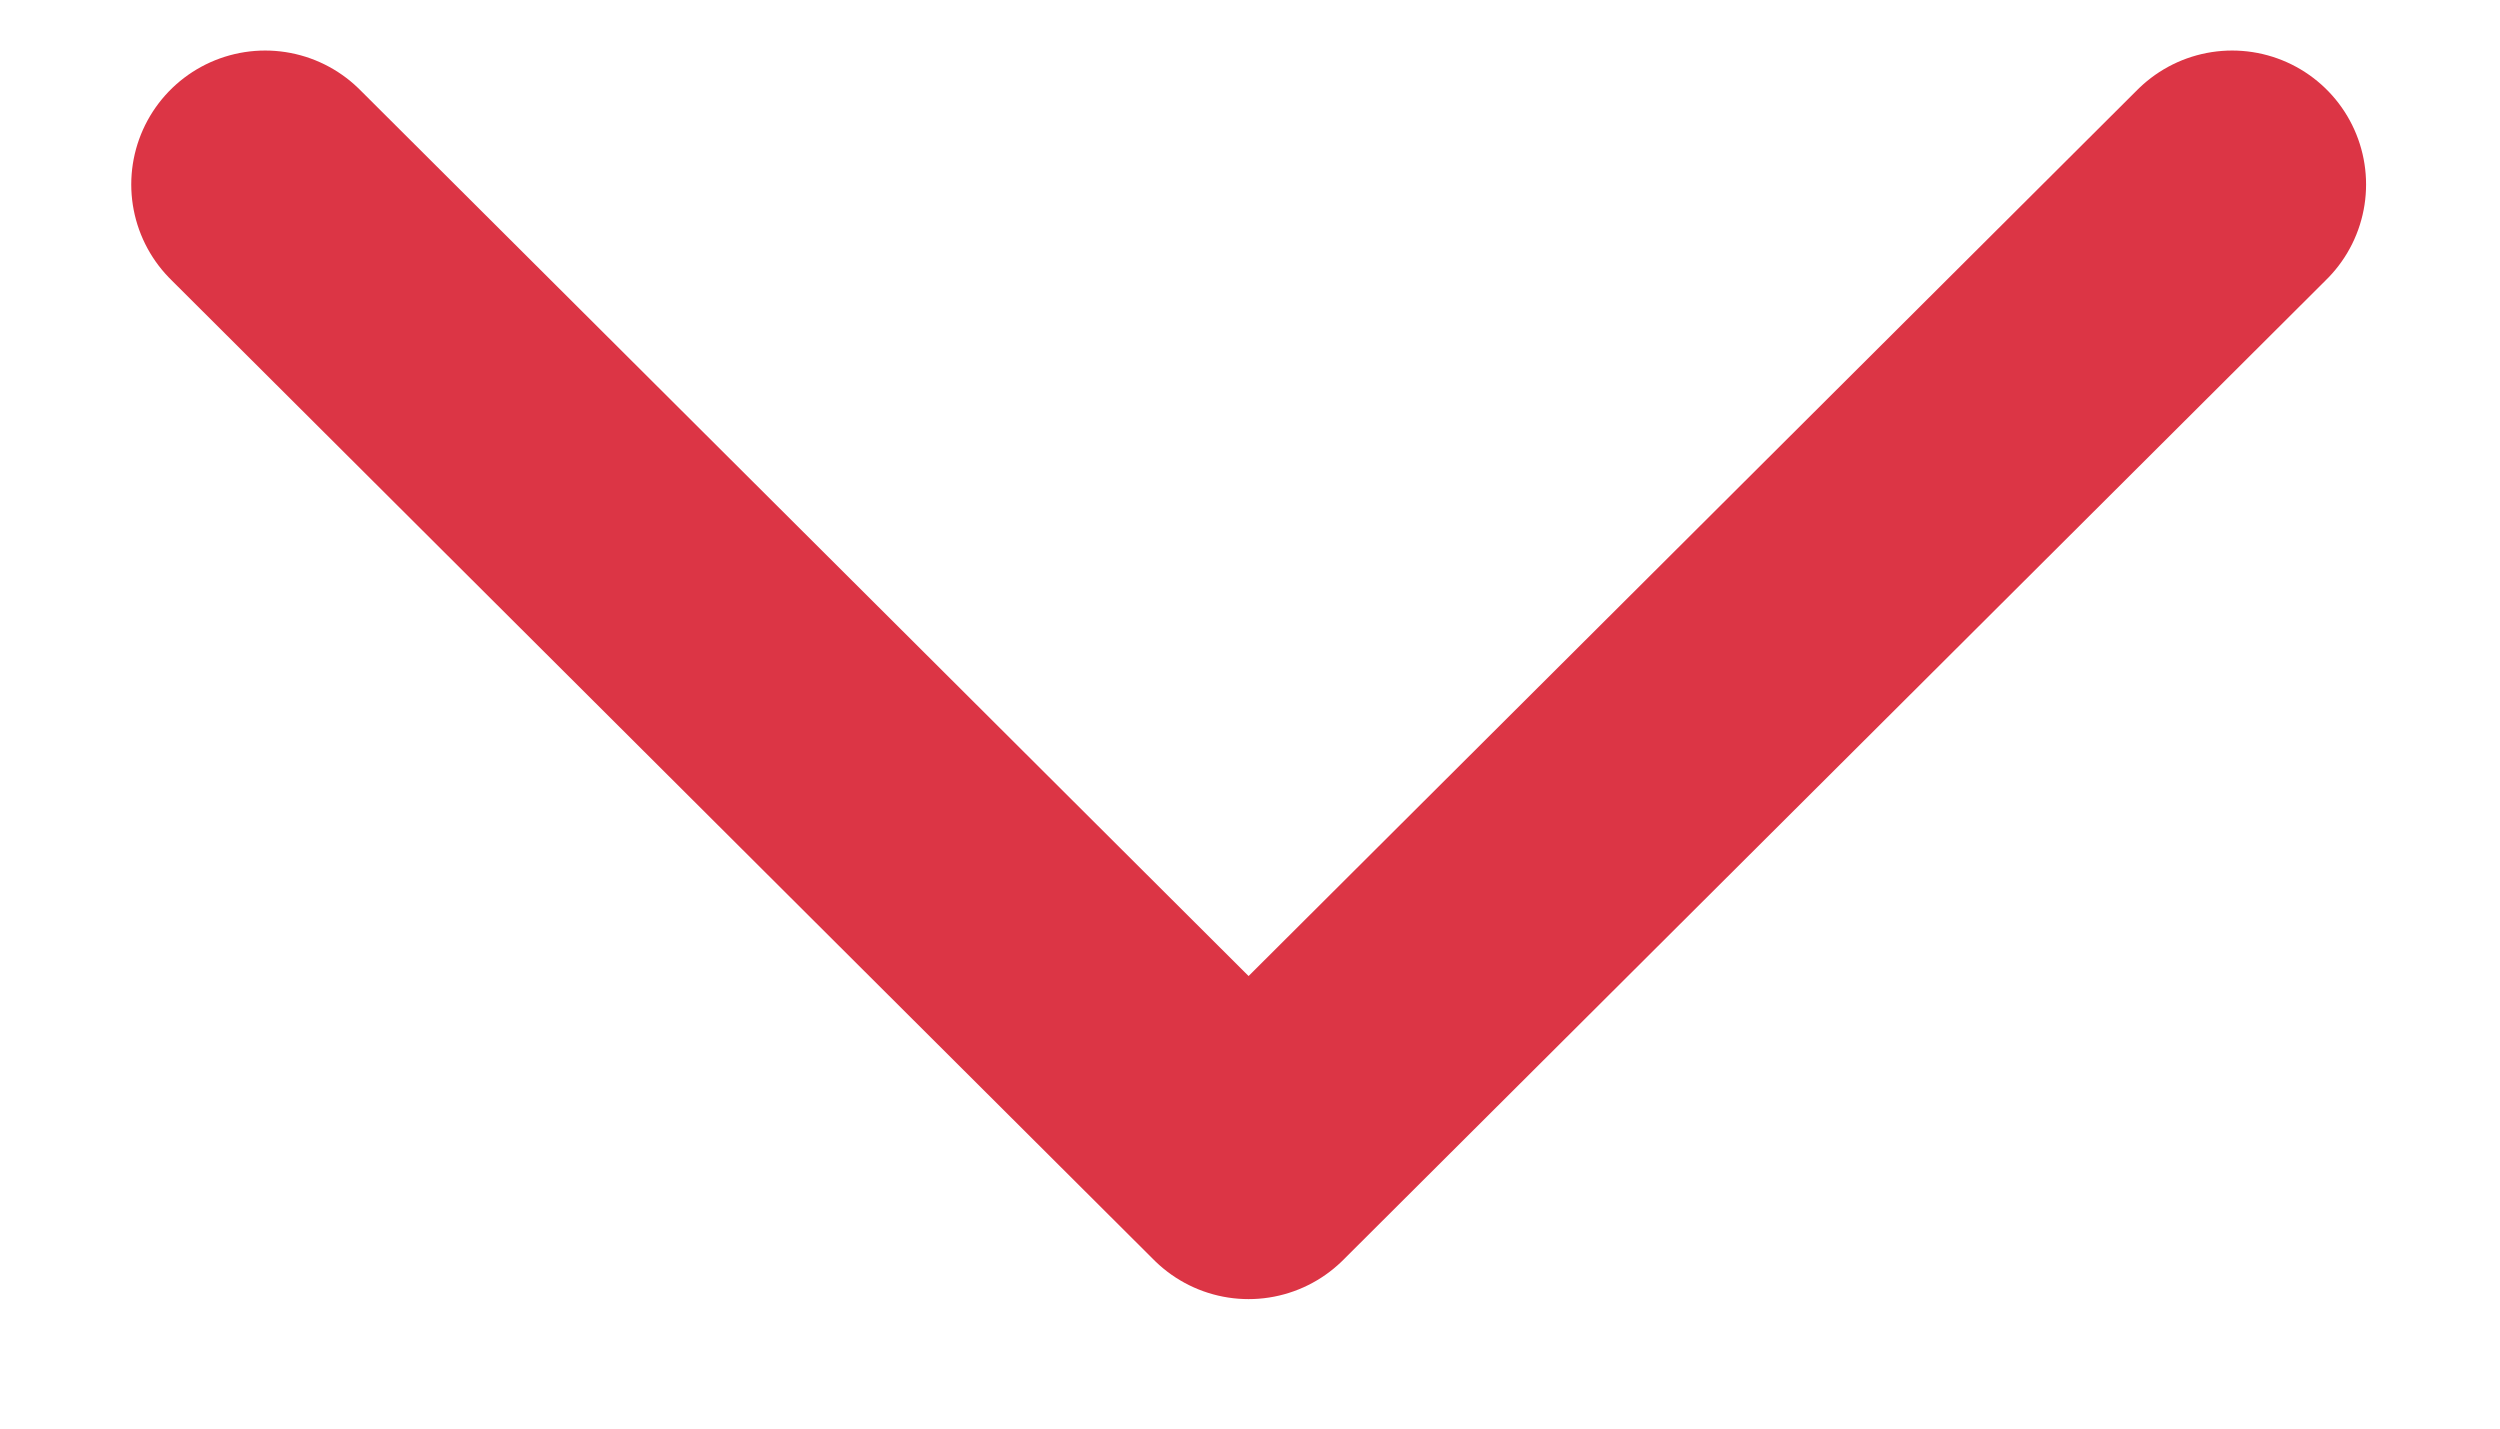 <svg width="14" height="8" viewBox="0 0 14 8" fill="none" xmlns="http://www.w3.org/2000/svg">
<path d="M1.485 1.033L6.992 6.525L12.5 1.033" stroke="#DC3545" stroke-width="1.5" stroke-linecap="round" stroke-linejoin="round"/>
</svg>
